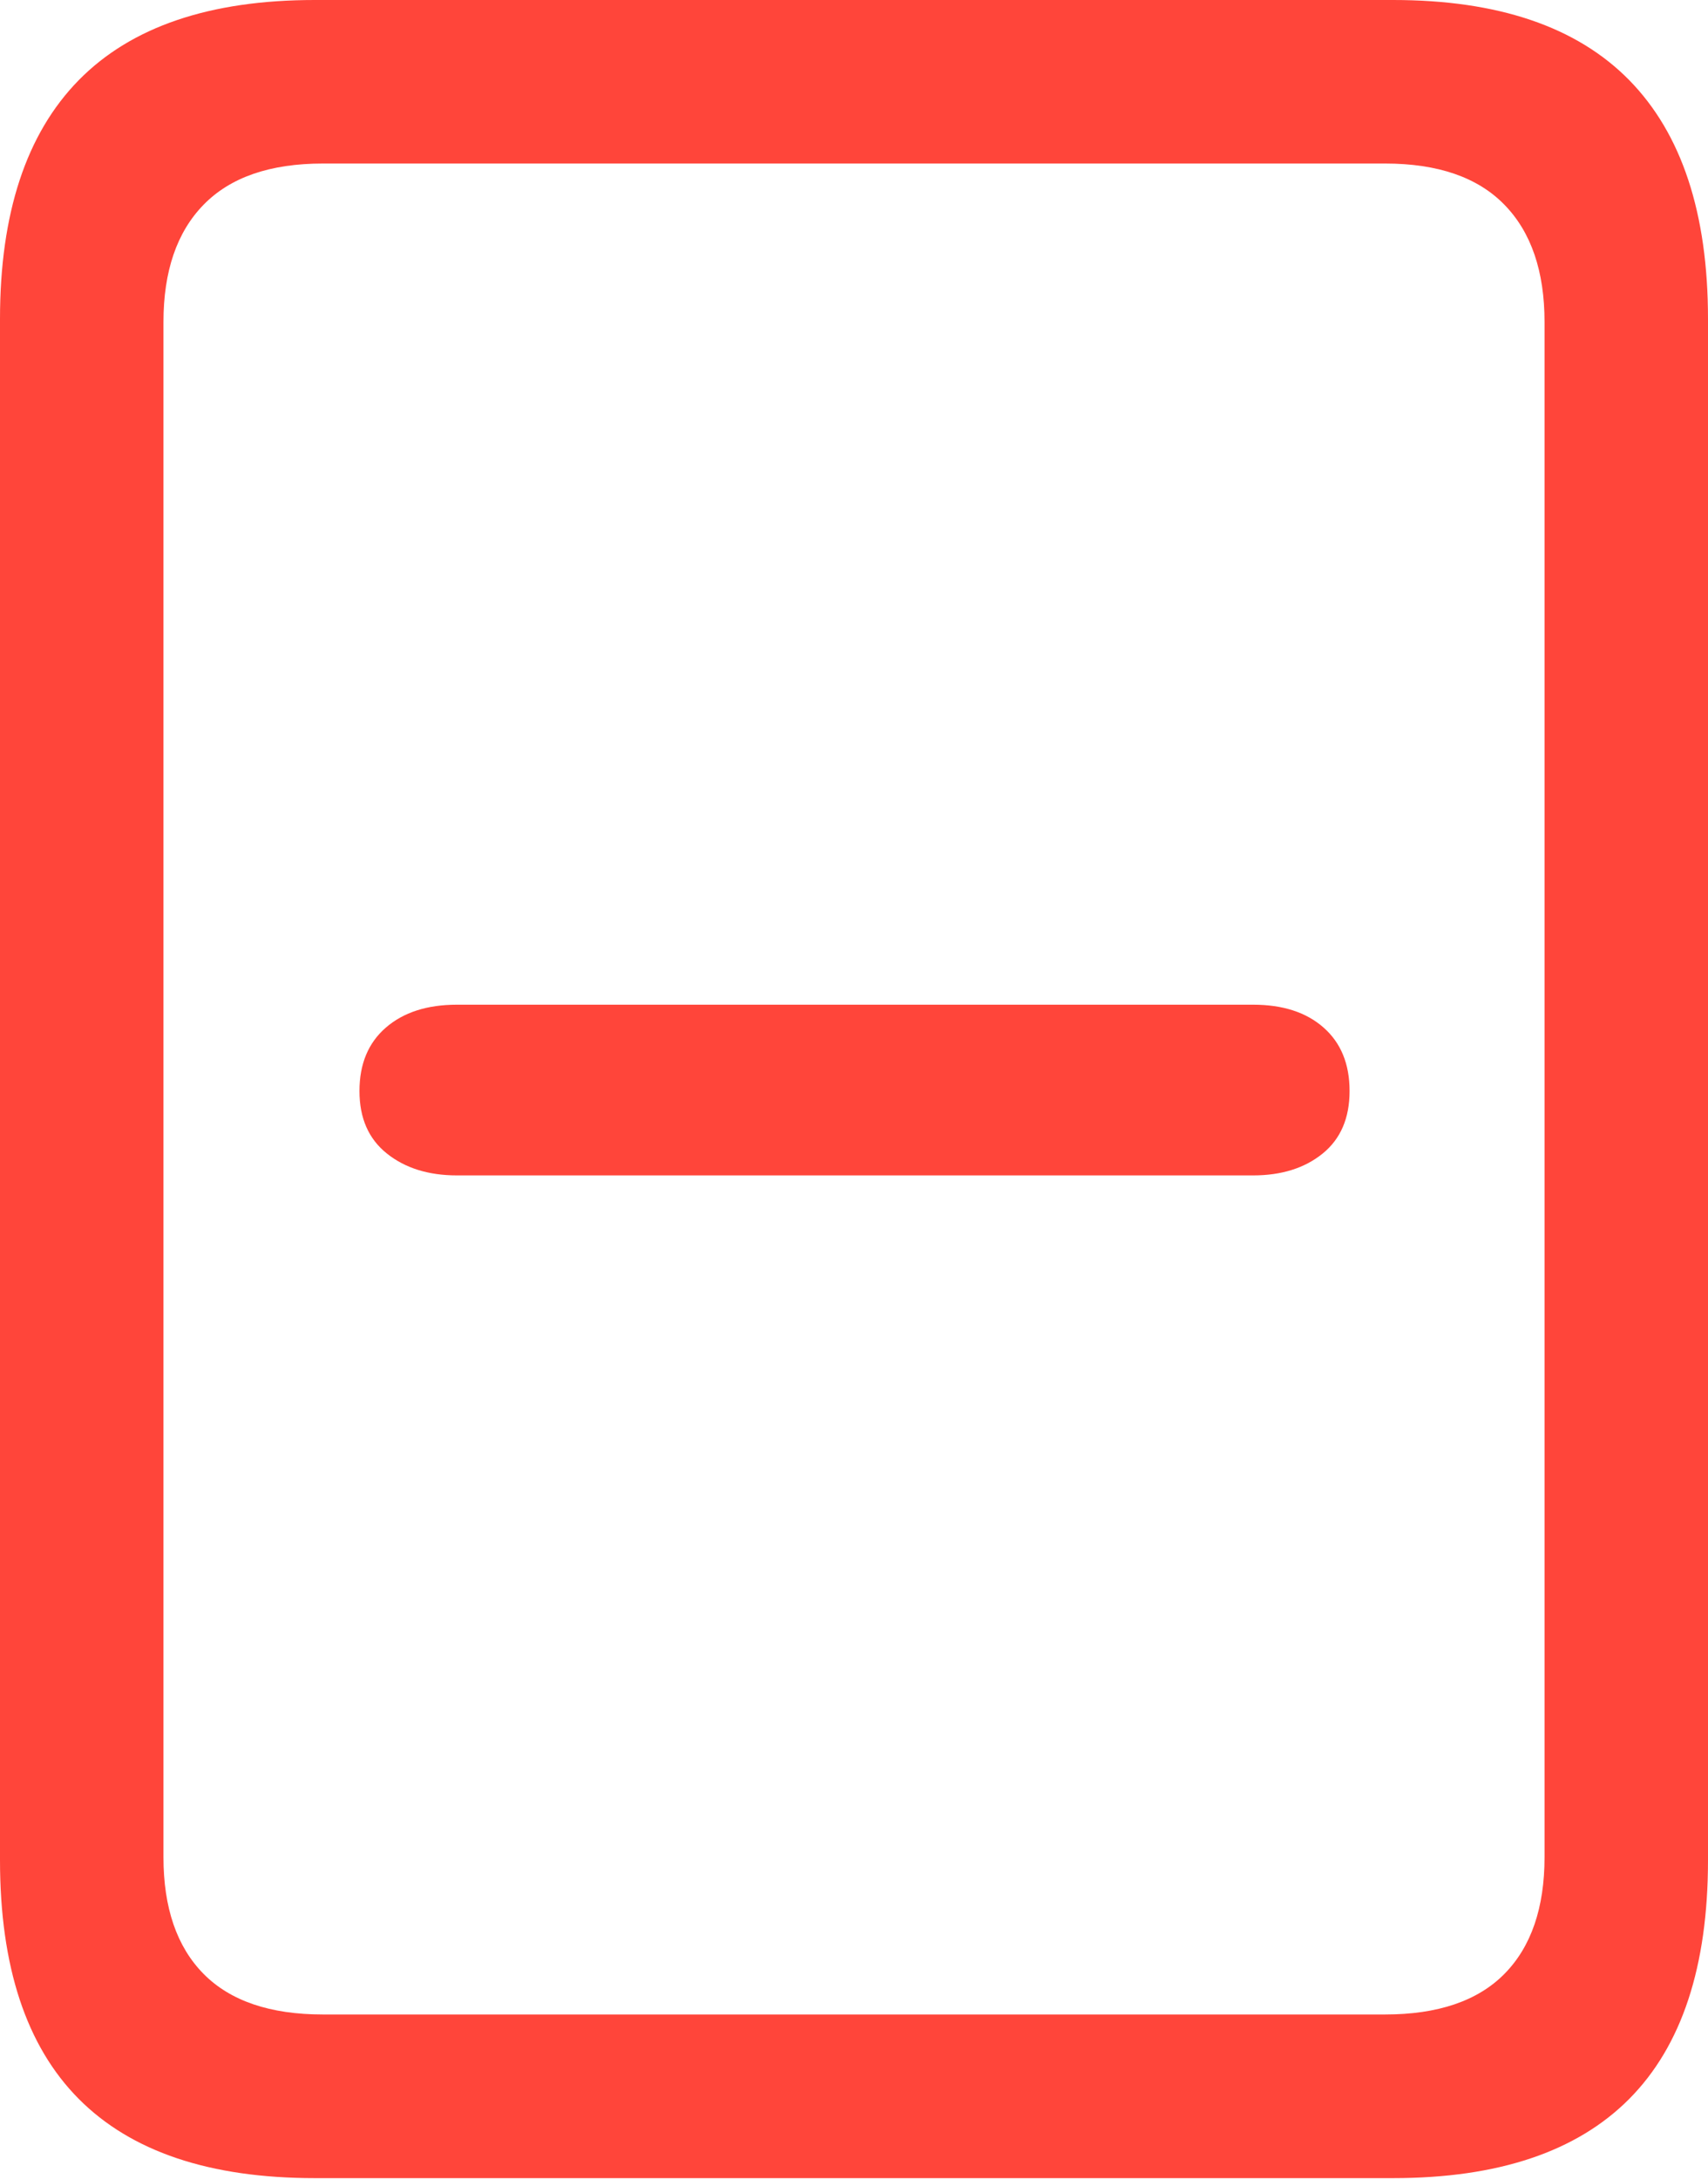<?xml version="1.0" encoding="UTF-8"?>
<!--Generator: Apple Native CoreSVG 175.5-->
<!DOCTYPE svg
PUBLIC "-//W3C//DTD SVG 1.1//EN"
       "http://www.w3.org/Graphics/SVG/1.1/DTD/svg11.dtd">
<svg version="1.1" xmlns="http://www.w3.org/2000/svg" xmlns:xlink="http://www.w3.org/1999/xlink" width="16.426" height="20.947">
 <g>
  <rect height="20.947" opacity="0" width="16.426" x="0" y="0"/>
  <path d="M0 17.881Q0 19.414 0.757 20.176Q1.514 20.938 3.027 20.938L13.398 20.938Q14.912 20.938 15.669 20.176Q16.426 19.414 16.426 17.881L16.426 3.066Q16.426 1.543 15.669 0.771Q14.912 0 13.398 0L3.027 0Q1.514 0 0.757 0.771Q0 1.543 0 3.066ZM1.572 17.852L1.572 3.096Q1.572 2.363 1.958 1.968Q2.344 1.572 3.105 1.572L13.32 1.572Q14.082 1.572 14.468 1.968Q14.854 2.363 14.854 3.096L14.854 17.852Q14.854 18.584 14.468 18.975Q14.082 19.365 13.32 19.365L3.105 19.365Q2.344 19.365 1.958 18.975Q1.572 18.584 1.572 17.852Z" fill="#ff453a"/>
  <path d="M4.395 11.299L12.051 11.299Q12.461 11.299 12.72 11.089Q12.979 10.879 12.979 10.488Q12.979 10.098 12.729 9.878Q12.48 9.658 12.051 9.658L4.395 9.658Q3.965 9.658 3.711 9.878Q3.457 10.098 3.457 10.488Q3.457 10.879 3.721 11.089Q3.984 11.299 4.395 11.299Z" fill="#ff453a"/>
 </g>
</svg>
